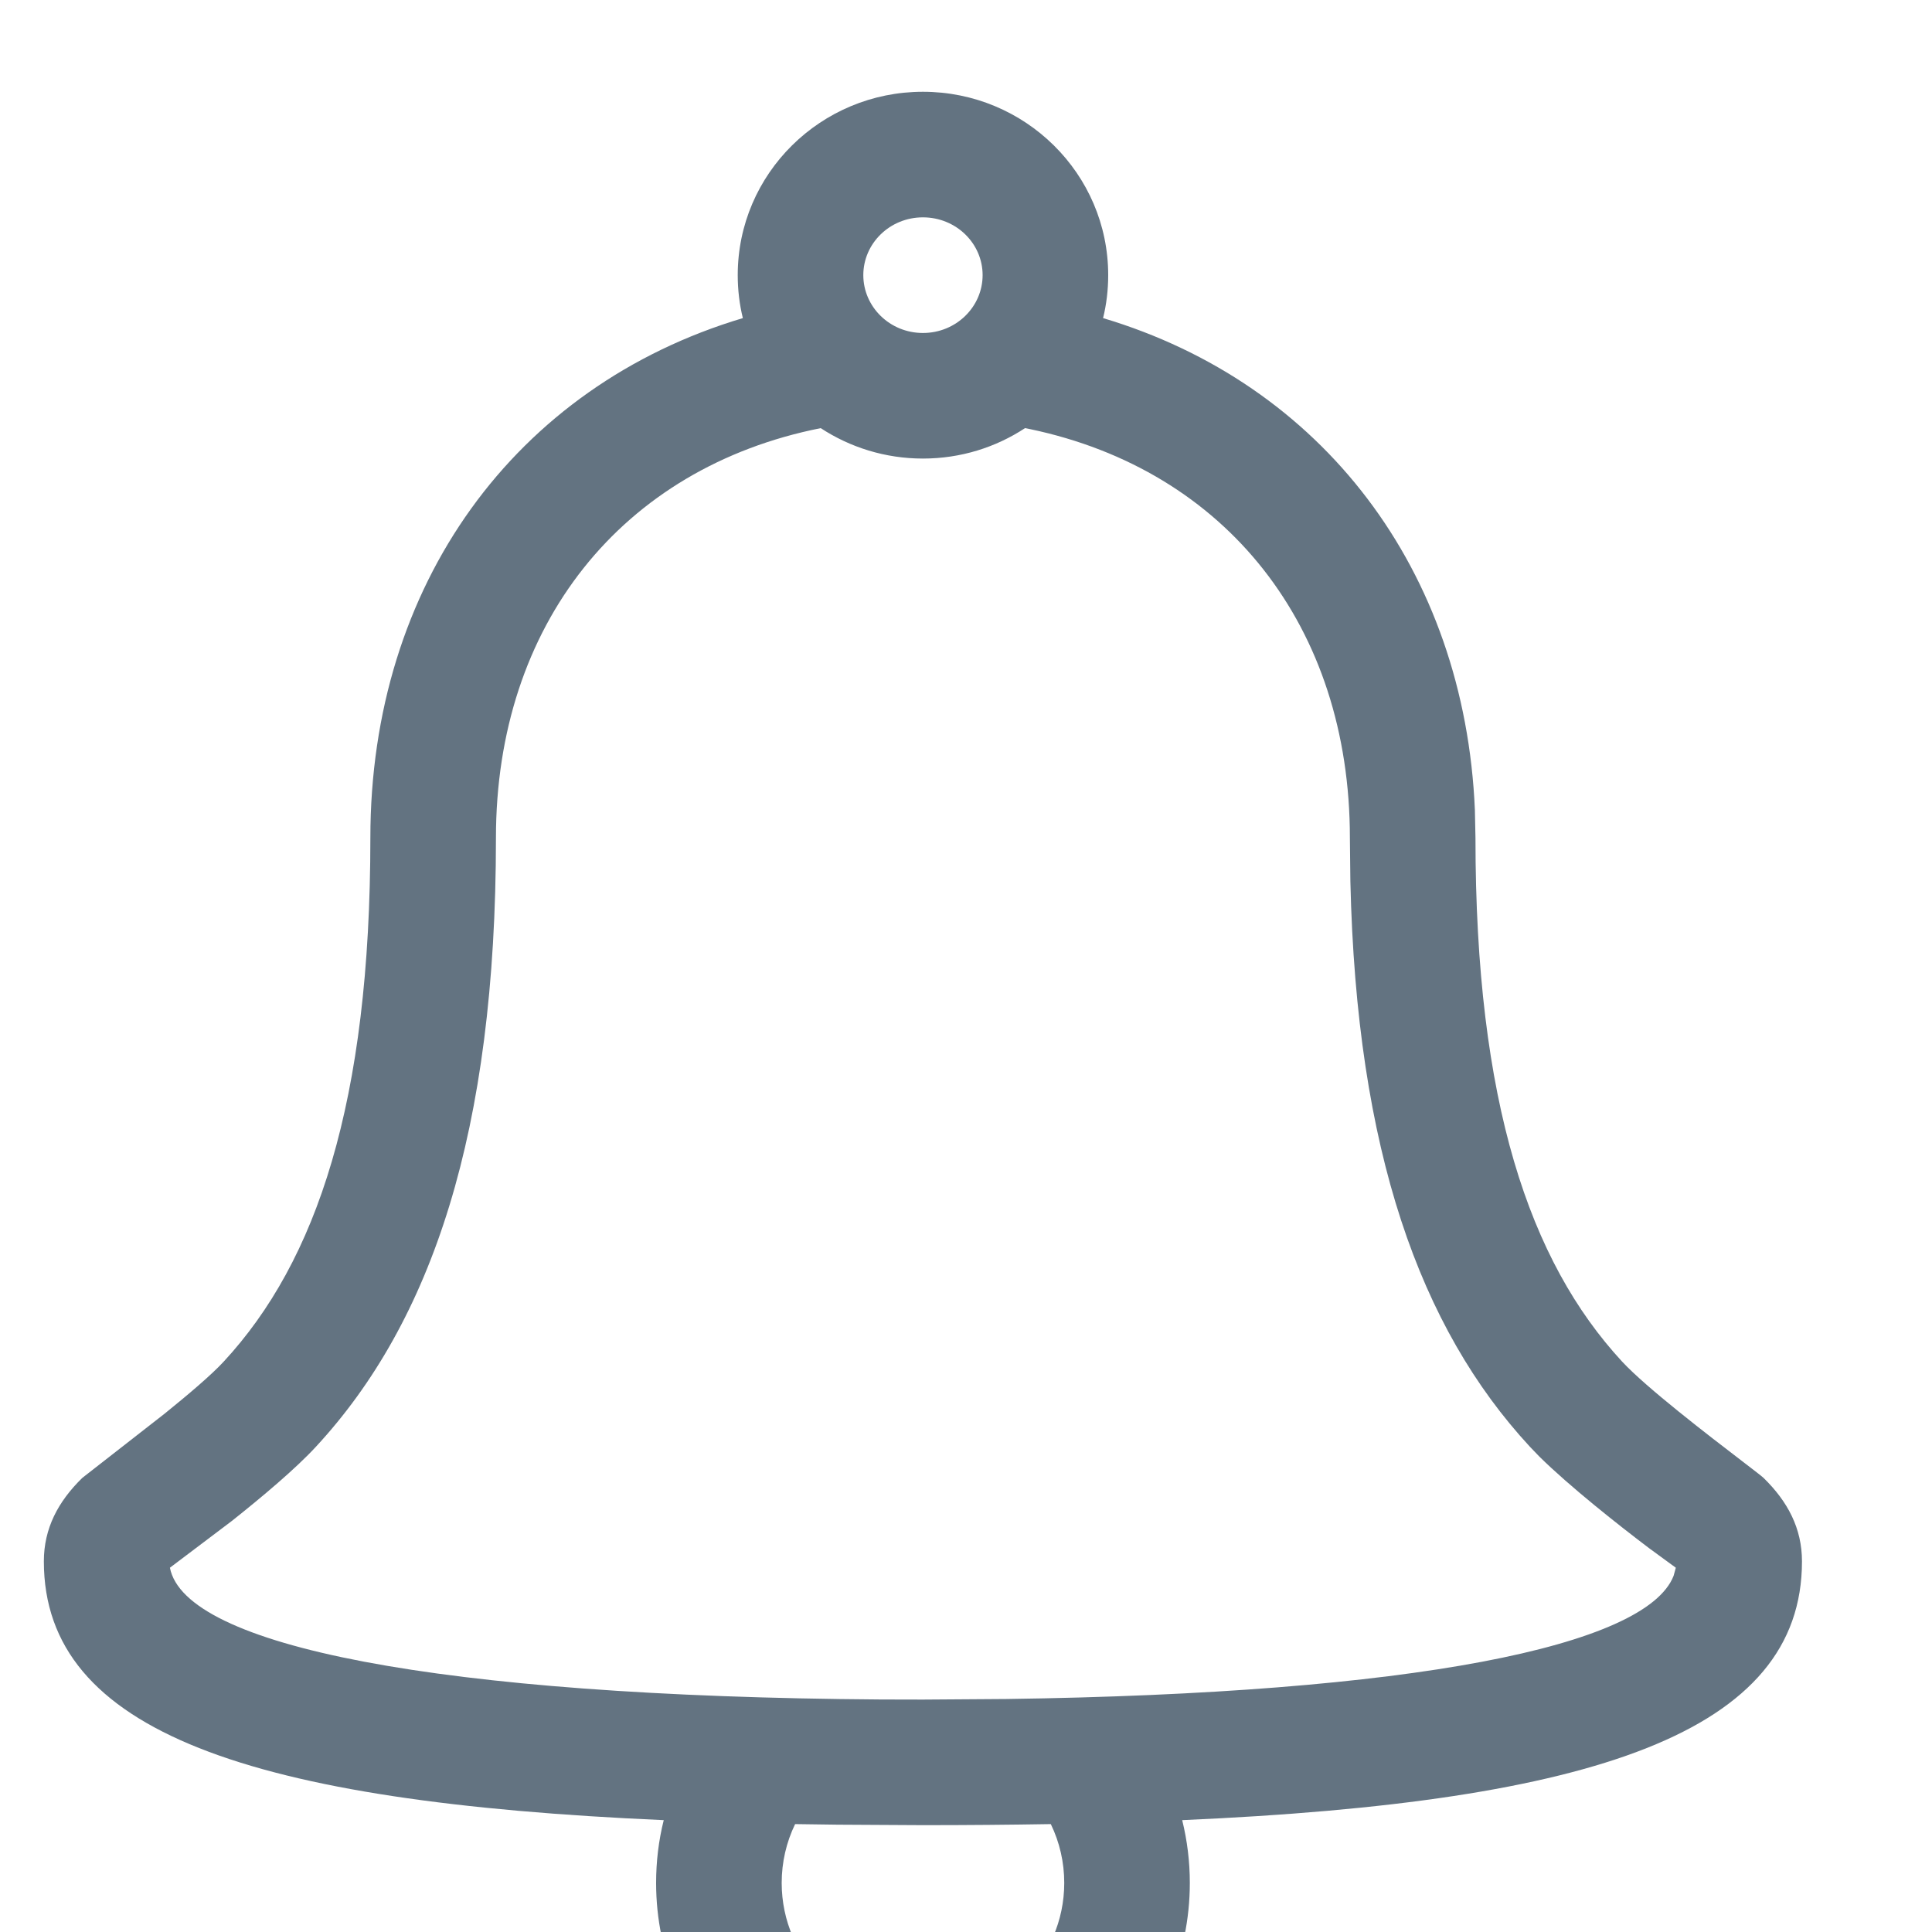 <svg viewBox="0 0 20 20" fill="none" xmlns="http://www.w3.org/2000/svg"><path fill-rule="evenodd" clip-rule="evenodd" d="M9.554 0.95C8.497 0.95 7.637 1.798 7.637 2.848C7.637 3.002 7.655 3.151 7.69 3.293C5.332 3.998 3.834 6.052 3.834 8.674C3.834 11.411 3.277 13.056 2.317 14.094C2.187 14.235 1.949 14.436 1.703 14.635L0.852 15.299C0.601 15.544 0.454 15.822 0.454 16.163C0.454 17.933 2.603 18.655 6.871 18.842C6.818 19.053 6.792 19.271 6.792 19.492C6.792 21.003 8.031 22.223 9.554 22.223C11.078 22.223 12.317 21.003 12.317 19.492C12.317 19.271 12.29 19.053 12.238 18.842C16.505 18.655 18.654 17.933 18.654 16.163C18.654 15.822 18.507 15.544 18.256 15.299C18.24 15.283 18.156 15.219 18.035 15.126L18.035 15.126C17.69 14.862 17.042 14.365 16.791 14.094C15.832 13.056 15.274 11.411 15.274 8.674L15.268 8.385C15.162 5.901 13.688 3.971 11.419 3.293C11.454 3.151 11.472 3.002 11.472 2.848C11.472 1.798 10.611 0.95 9.554 0.95ZM10.611 4.432C10.308 4.631 9.945 4.747 9.554 4.747C9.164 4.747 8.8 4.631 8.496 4.432C6.435 4.842 5.134 6.469 5.134 8.674C5.134 11.72 4.469 13.681 3.271 14.976C3.063 15.202 2.712 15.497 2.401 15.744L1.759 16.229C1.914 17.036 4.509 17.561 9.116 17.593L9.554 17.594L10.418 17.588C14.619 17.53 17.039 17.044 17.325 16.313L17.348 16.229L17.073 16.028C16.757 15.789 16.25 15.389 15.934 15.077L15.837 14.976C14.699 13.746 14.042 11.914 13.979 9.123L13.974 8.674C13.974 6.485 12.694 4.868 10.662 4.442L10.611 4.432ZM9.554 2.25C9.898 2.25 10.172 2.52 10.172 2.848C10.172 3.176 9.898 3.447 9.554 3.447C9.211 3.447 8.937 3.176 8.937 2.848C8.937 2.52 9.211 2.25 9.554 2.25ZM9.554 18.894C10.013 18.894 10.454 18.89 10.878 18.883C10.969 19.071 11.017 19.278 11.017 19.492C11.017 20.28 10.364 20.923 9.554 20.923C8.744 20.923 8.092 20.28 8.092 19.492C8.092 19.278 8.14 19.071 8.231 18.883C8.375 18.885 8.521 18.887 8.669 18.889L9.554 18.894Z" fill="#637381"/></svg>
